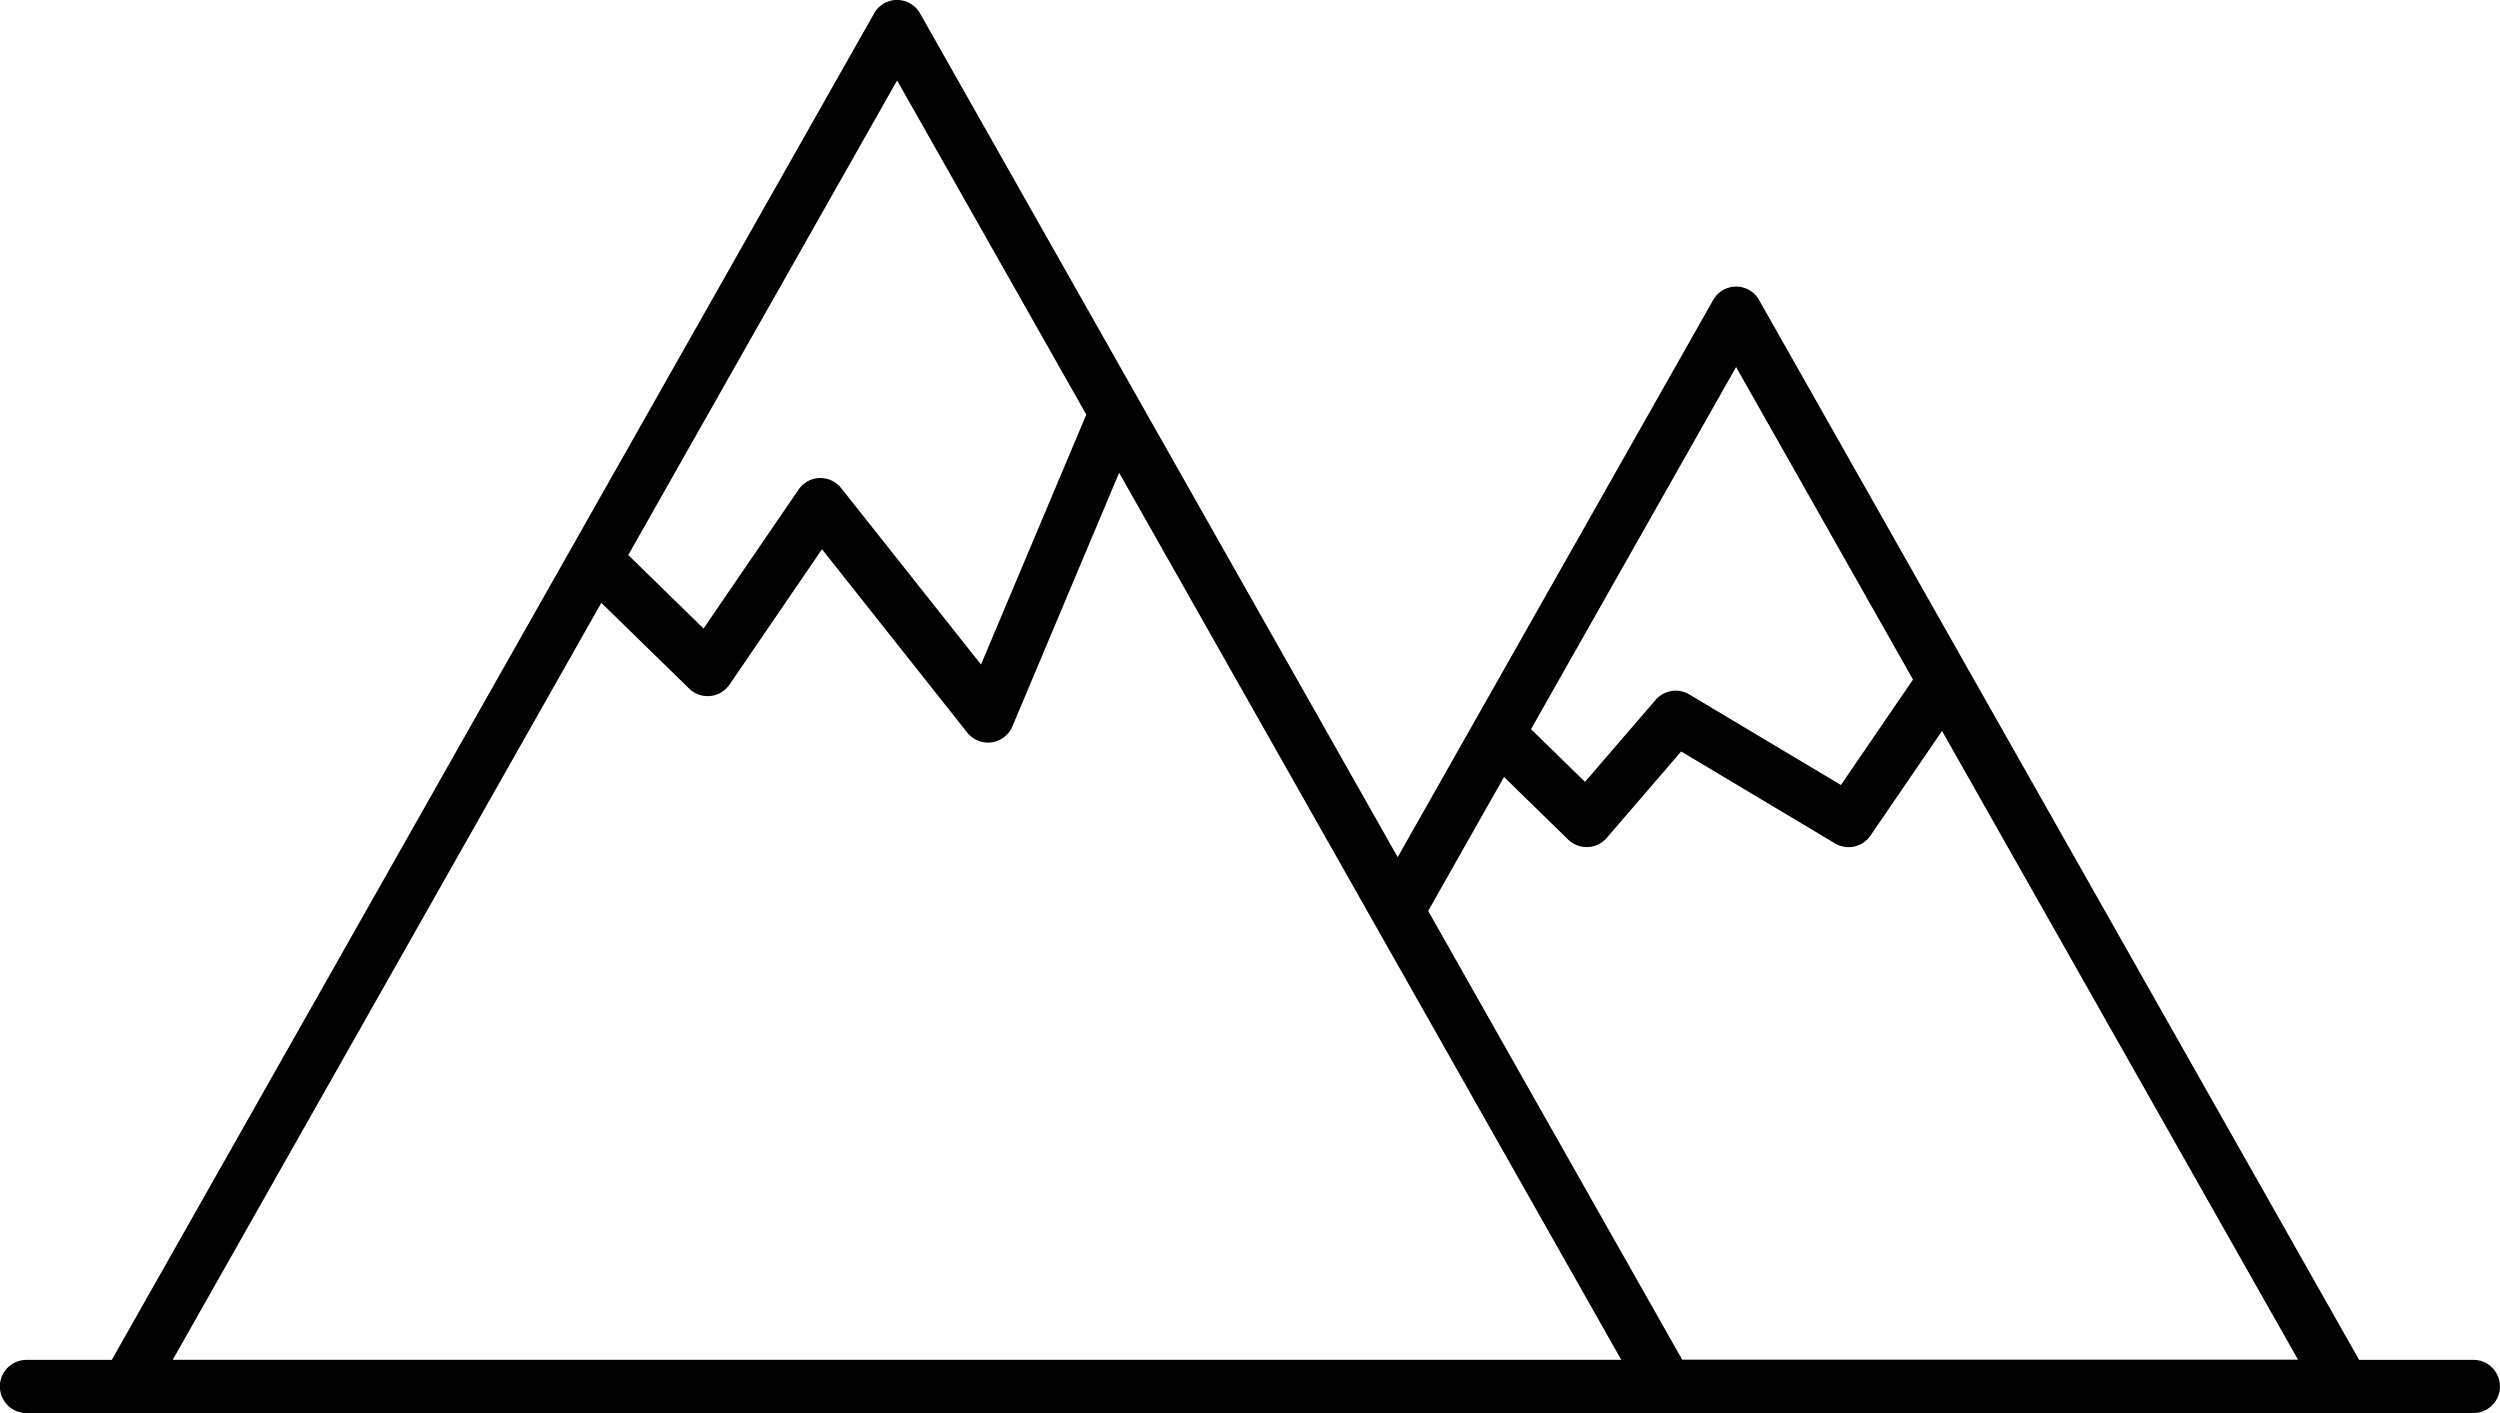 <svg width="69" height="39" viewBox="0 0 69 39" xmlns="http://www.w3.org/2000/svg" xmlns:xlink="http://www.w3.org/1999/xlink"><title>noun_1150002_cc</title><desc>Created using Figma</desc><use xlink:href="#a"/><defs><path id="a" fill-rule="evenodd" d="M68.27 37.533h-3.158l-16.56-29.25a.727.727 0 0 0-1.27 0l-8.706 15.374L25.394.371a.727.727 0 0 0-1.269 0L3.085 37.533H.73A.733.733 0 0 0 .73 39h67.538a.733.733 0 0 0 .731-.734.731.731 0 0 0-.73-.733zM47.916 10.13l4.883 8.626-1.99 2.91-4.186-2.5a.73.73 0 0 0-.927.15l-1.95 2.263-1.49-1.454 5.66-9.995zm-17.934 1.313L24.76 2.22l-7.42 13.099 2.078 2.028 2.623-3.836a.73.73 0 0 1 1.175-.04l3.86 4.87 2.905-6.897zM4.767 37.531l11.829-20.893 2.426 2.368a.73.73 0 0 0 1.112-.111l2.553-3.736 4.01 5.062a.731.731 0 0 0 1.245-.173l2.946-6.999 7.05 12.453 1.123 1.983 5.686 10.046H4.767zm37.621-7.14l4.041 7.136h16.996L53.6 20.174l-1.976 2.89a.729.729 0 0 1-.977.214L46.4 20.741l-2.056 2.387a.733.733 0 0 1-1.062.046l-1.771-1.73-2.093 3.697 2.97 5.25z"/></defs></svg>